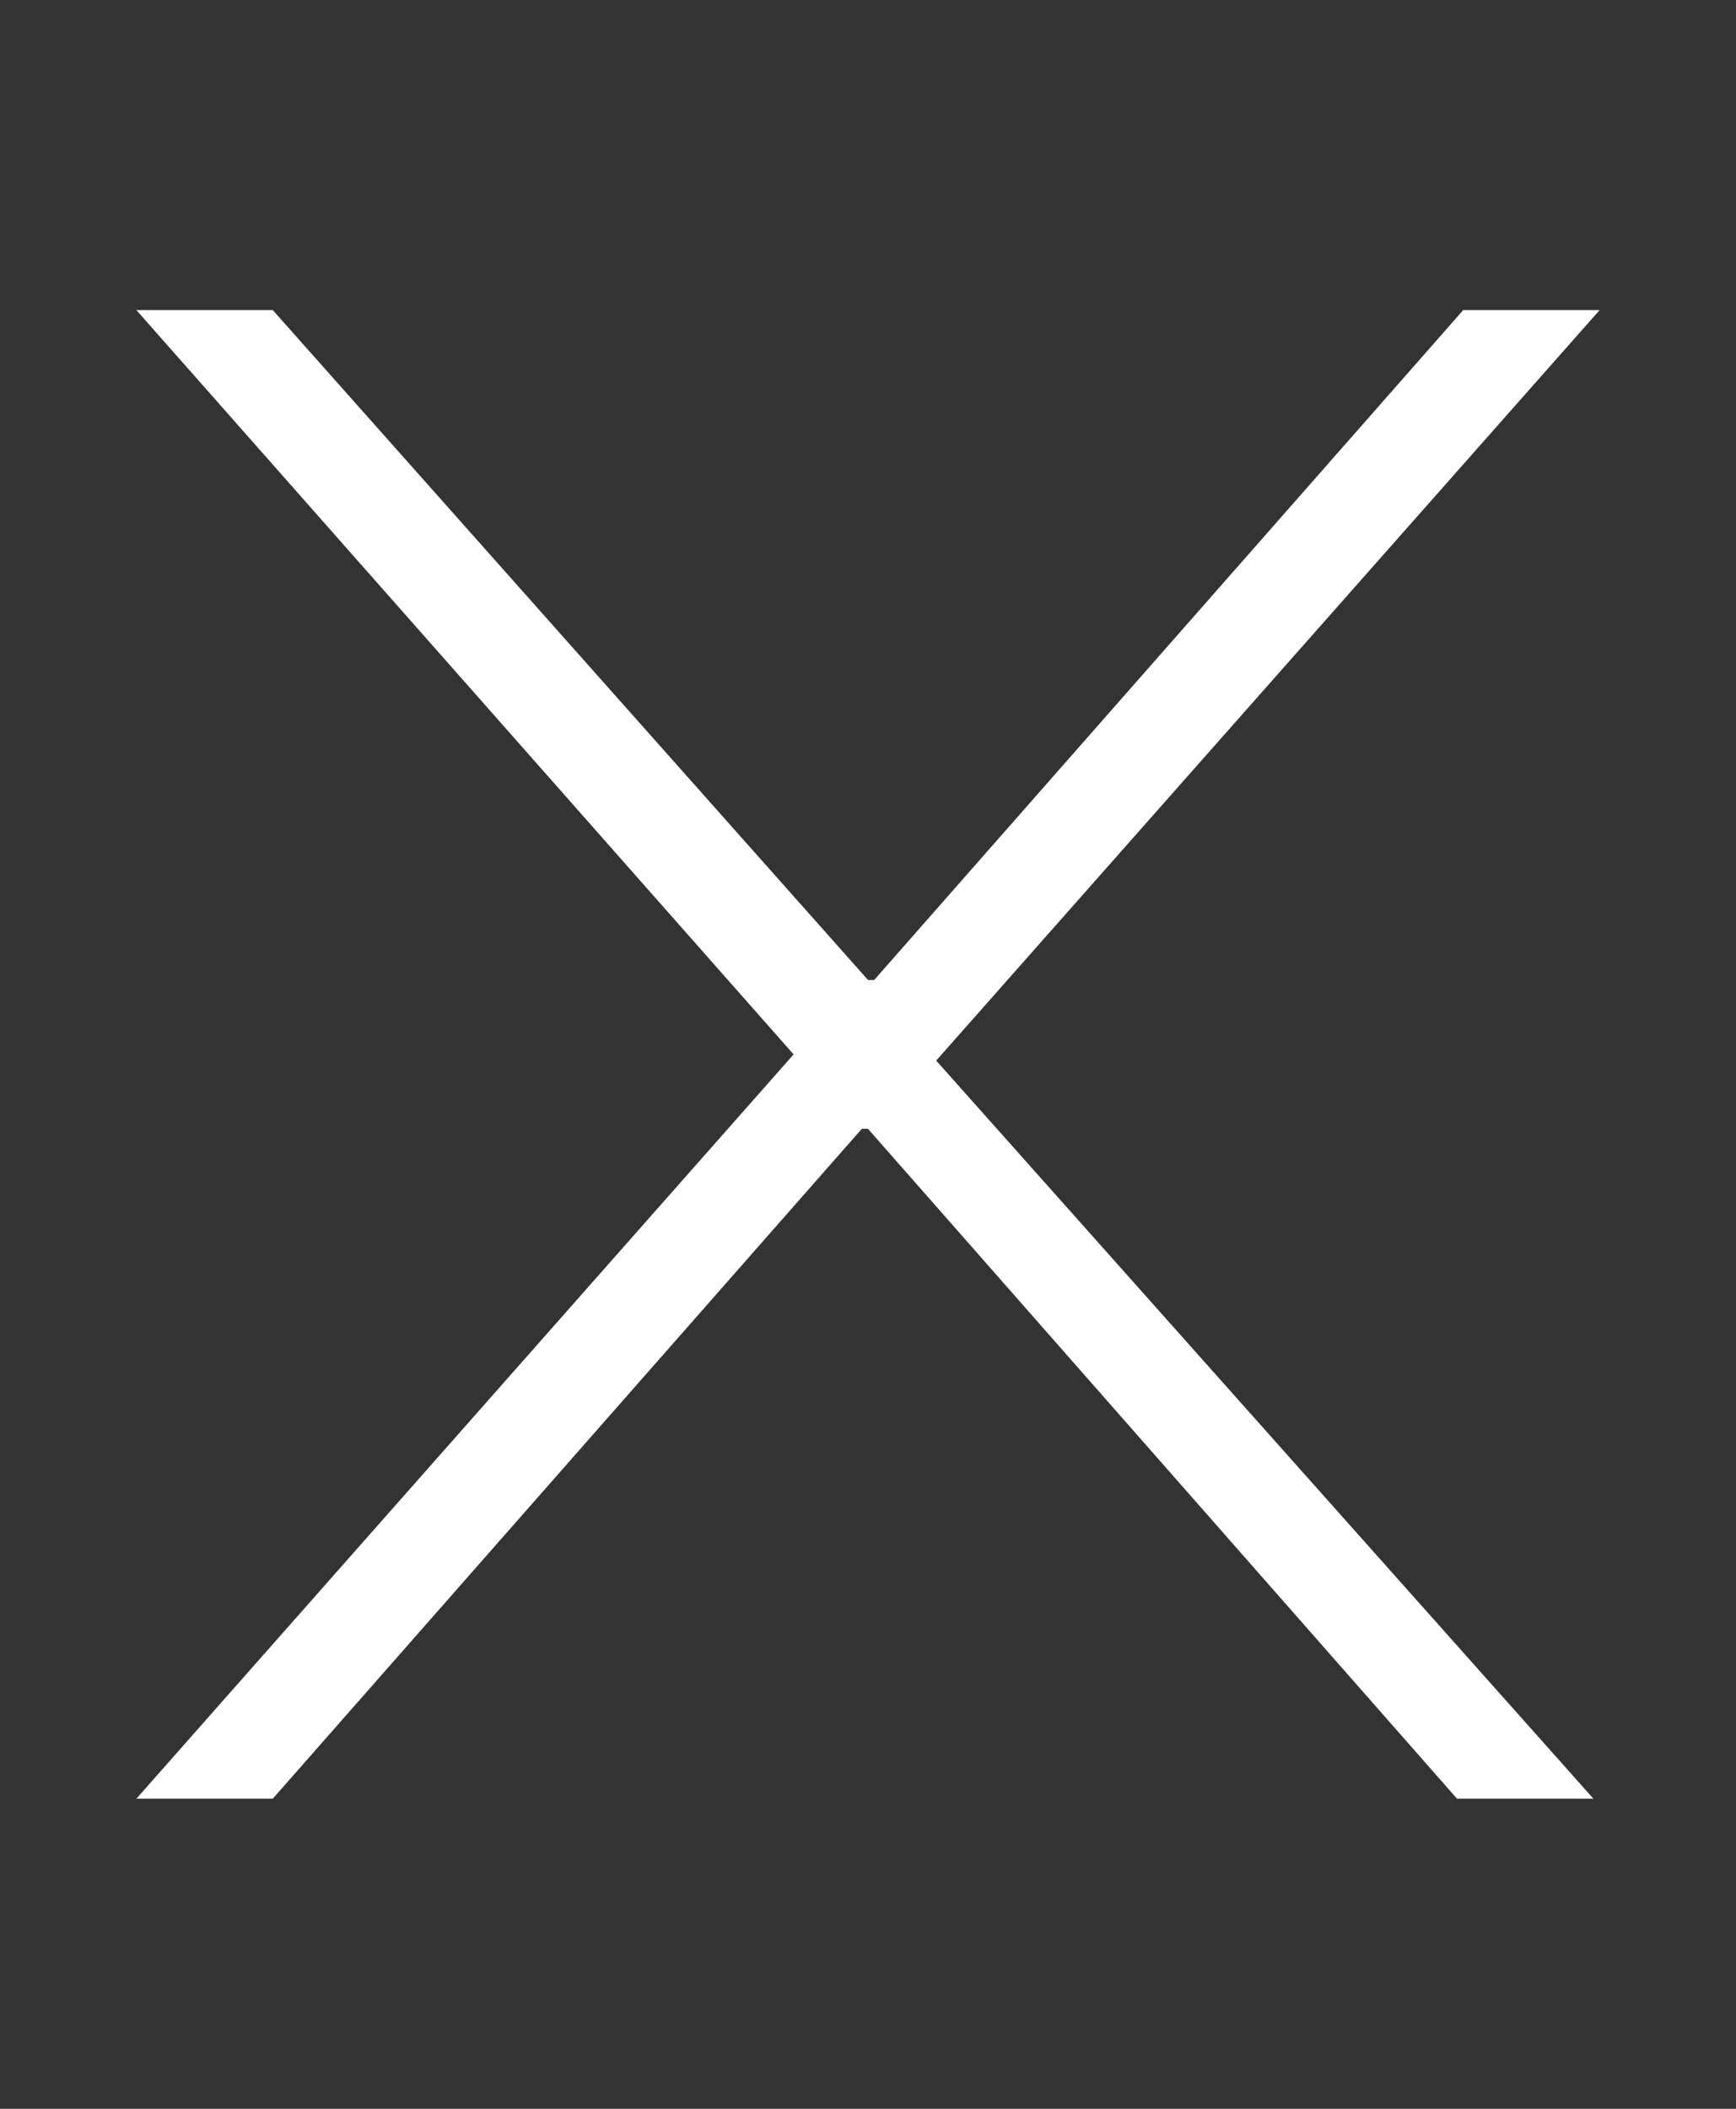 <?xml version="1.0" encoding="utf-8"?>
<!-- Generator: Adobe Illustrator 19.0.0, SVG Export Plug-In . SVG Version: 6.00 Build 0)  -->
<svg version="1.1" id="Layer_1" xmlns="http://www.w3.org/2000/svg" xmlns:xlink="http://www.w3.org/1999/xlink" x="0px" y="0px"
	 viewBox="2 -1 28 34" style="enable-background:new 2 -1 28 34;" xml:space="preserve">
<rect x="2" y="-1" width="28" height="34" fill="#333333" stroke="none"/>
<style type="text/css">
	.st0{enable-background:new    ;}
	.st1{fill:#FFFFFF;}
</style>
<title>Close Aircrat Popup</title>
<desc>Created with Sketch.</desc>
<g id="Page-1">
	<g class="st0">
		<path class="st1" d="M17.1,16.1L27.7,28h-2.2L16,17.2h-0.1L6.4,28H4.2l10.6-12L4.2,4h2.2L16,14.8h0.1L25.6,4h2.2L17.1,16.1z"/>
	</g>
</g>
</svg>
